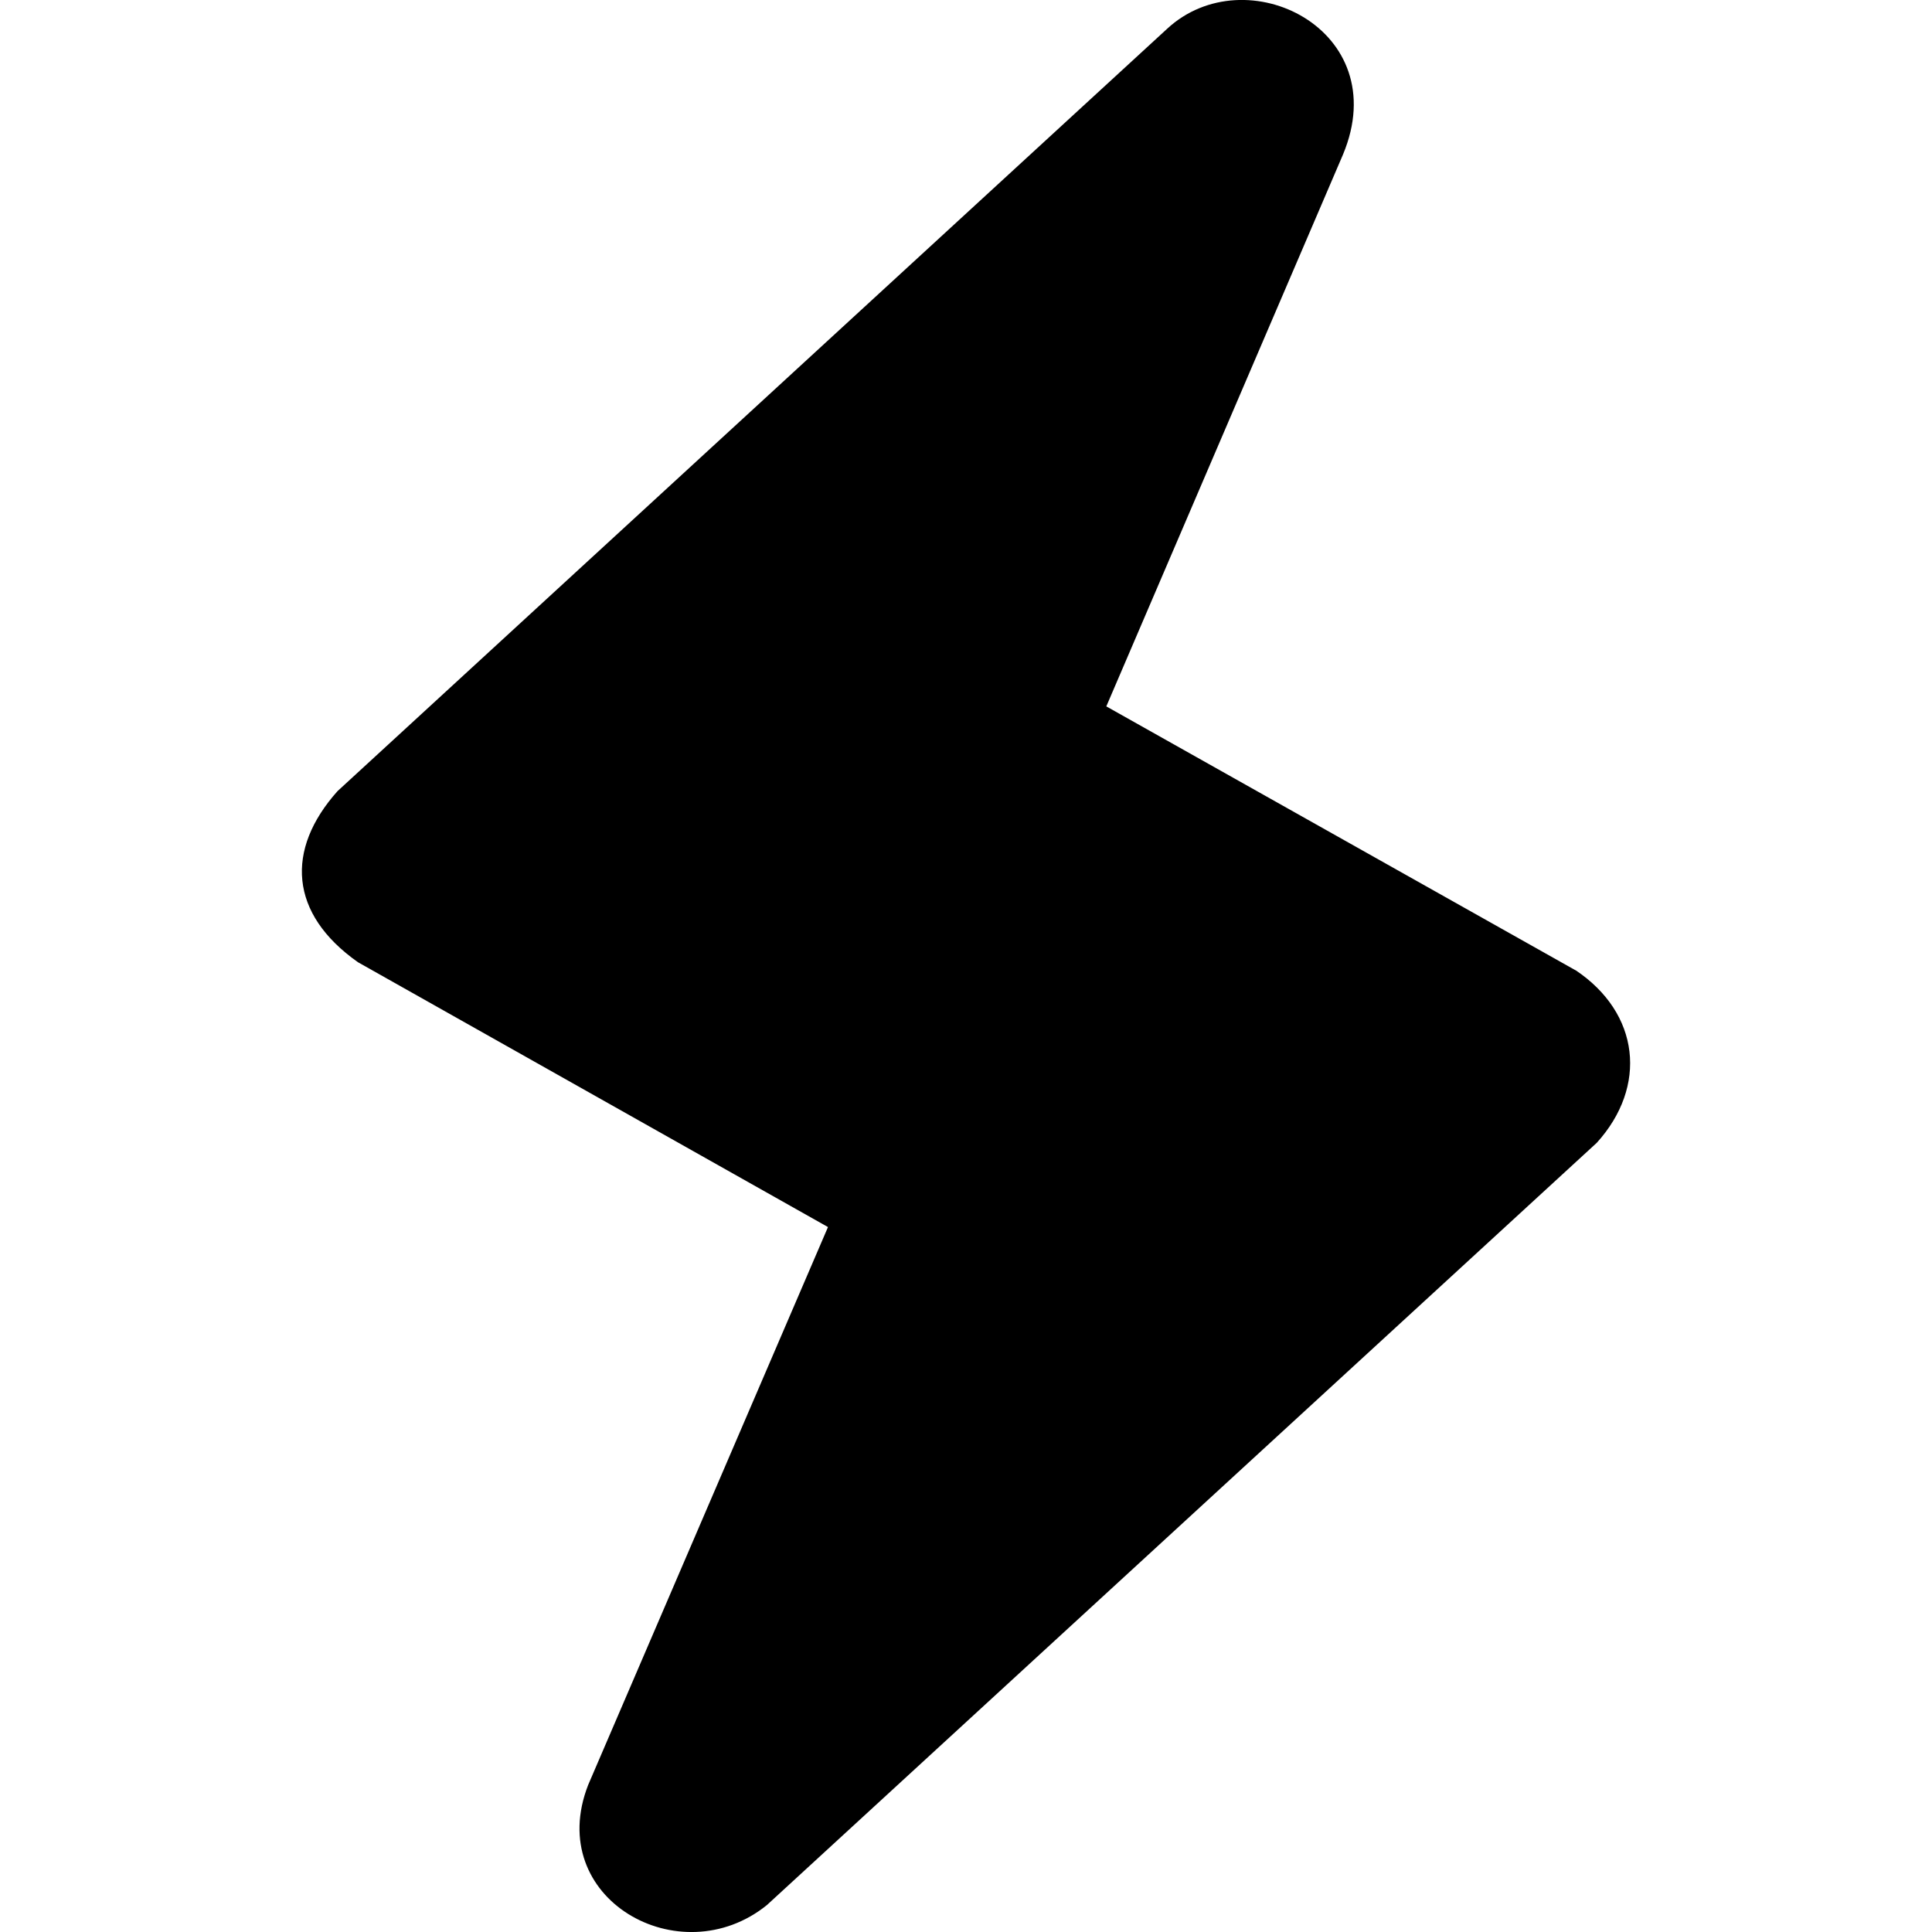 <!--
* SPDX-FileCopyrightText: © 2022 Liferay, Inc. <https://liferay.com>
* SPDX-FileCopyrightText: © 2022 Contributors to the project Clay <https://github.com/liferay/clay/graphs/contributors>
*
* SPDX-License-Identifier: BSD-3-Clause
-->
<svg viewBox="0 0 16 16" xmlns="http://www.w3.org/2000/svg"><path class="lexicon-icon-outline" d="M13.047 8.035 9.162 5.85l1.96-4.57C11.554.245 10.316-.365 9.665.239l-6.87 6.313c-.433.485-.4 1.016.17 1.417l3.892 2.193-1.986 4.62c-.368.942.76 1.577 1.48.995l6.873-6.313c.422-.466.358-1.073-.177-1.43Z"/></svg>